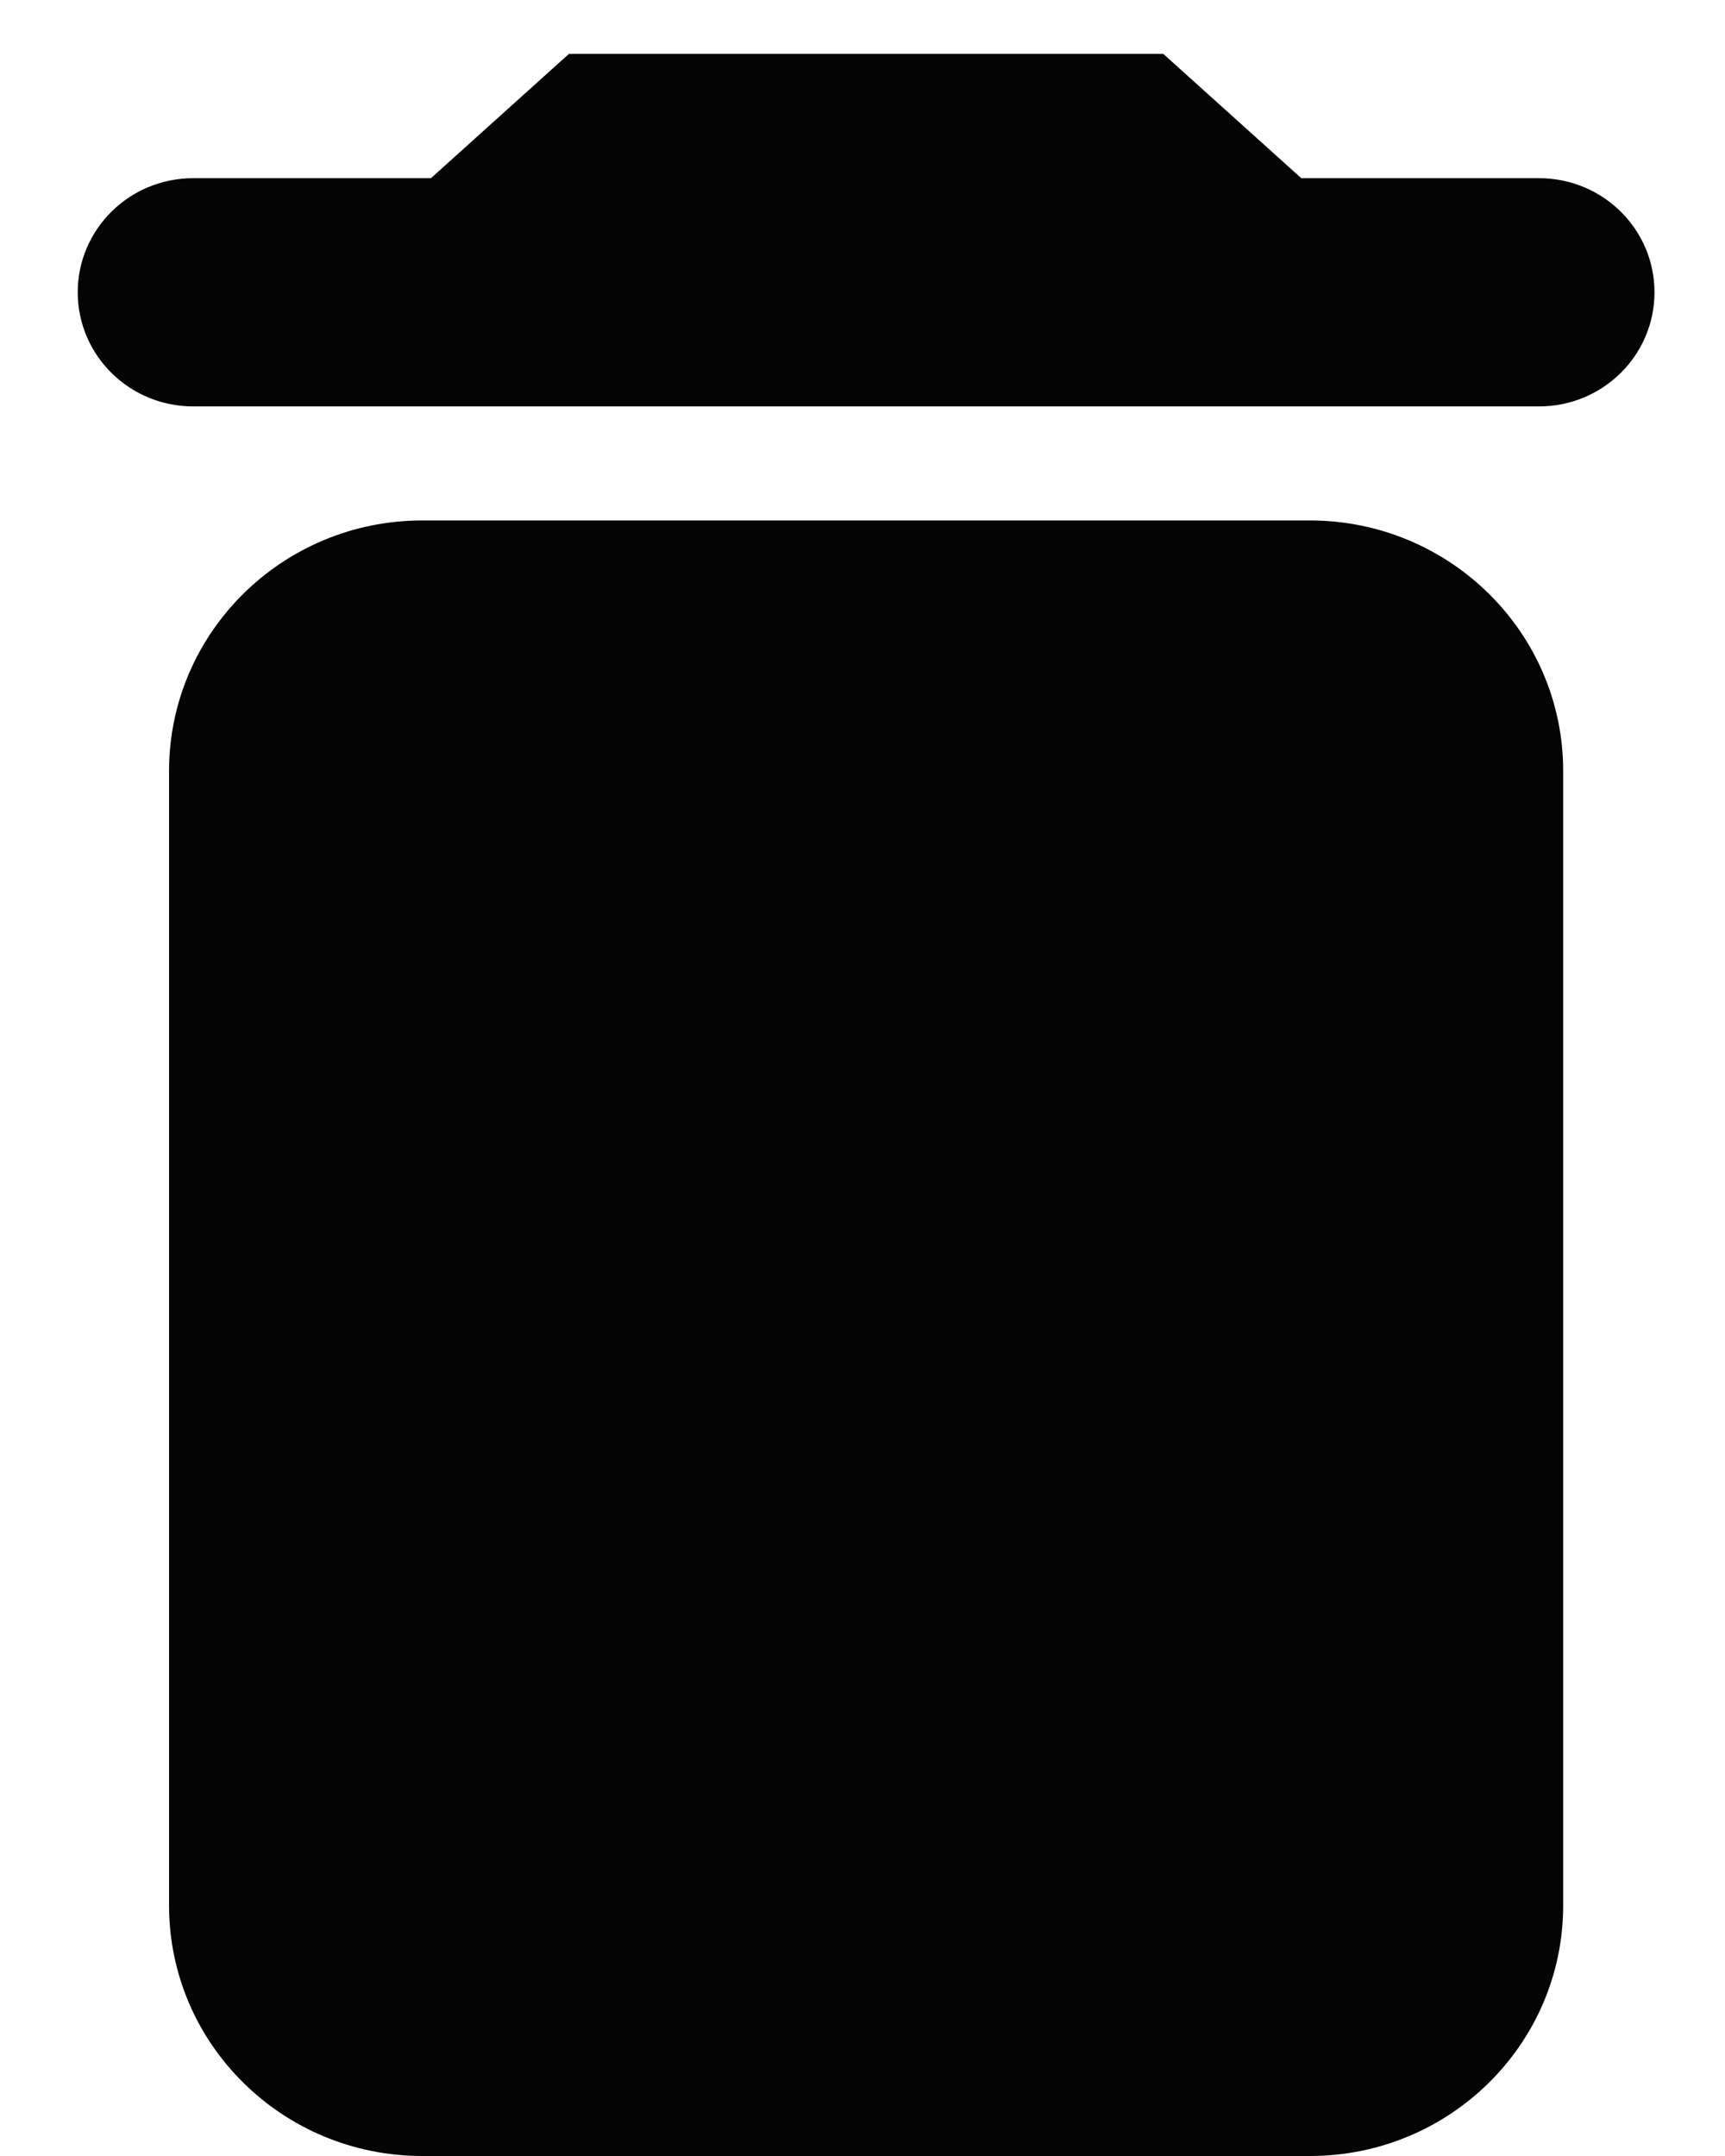 <svg width="16" height="20" viewBox="0 0 16 20" fill="none" xmlns="http://www.w3.org/2000/svg">
<path d="M10.79 0.5L5.277 0.5L3.997 1.653H1.791C1.2 1.653 0.721 2.127 0.721 2.711C0.721 3.296 1.2 3.77 1.791 3.77H14.276C14.867 3.77 15.346 3.296 15.346 2.711C15.346 2.127 14.867 1.653 14.276 1.653H12.07L10.79 0.5Z" fill="#040404"/>
<path fill-rule="evenodd" clip-rule="evenodd" d="M3.917 4.828C2.62 4.828 1.568 5.869 1.568 7.152V17.676C1.568 18.96 2.62 20 3.917 20H12.15C13.447 20 14.499 18.96 14.499 17.676V7.152C14.499 5.869 13.447 4.828 12.15 4.828H3.917Z" fill="#040404"/>
</svg>
